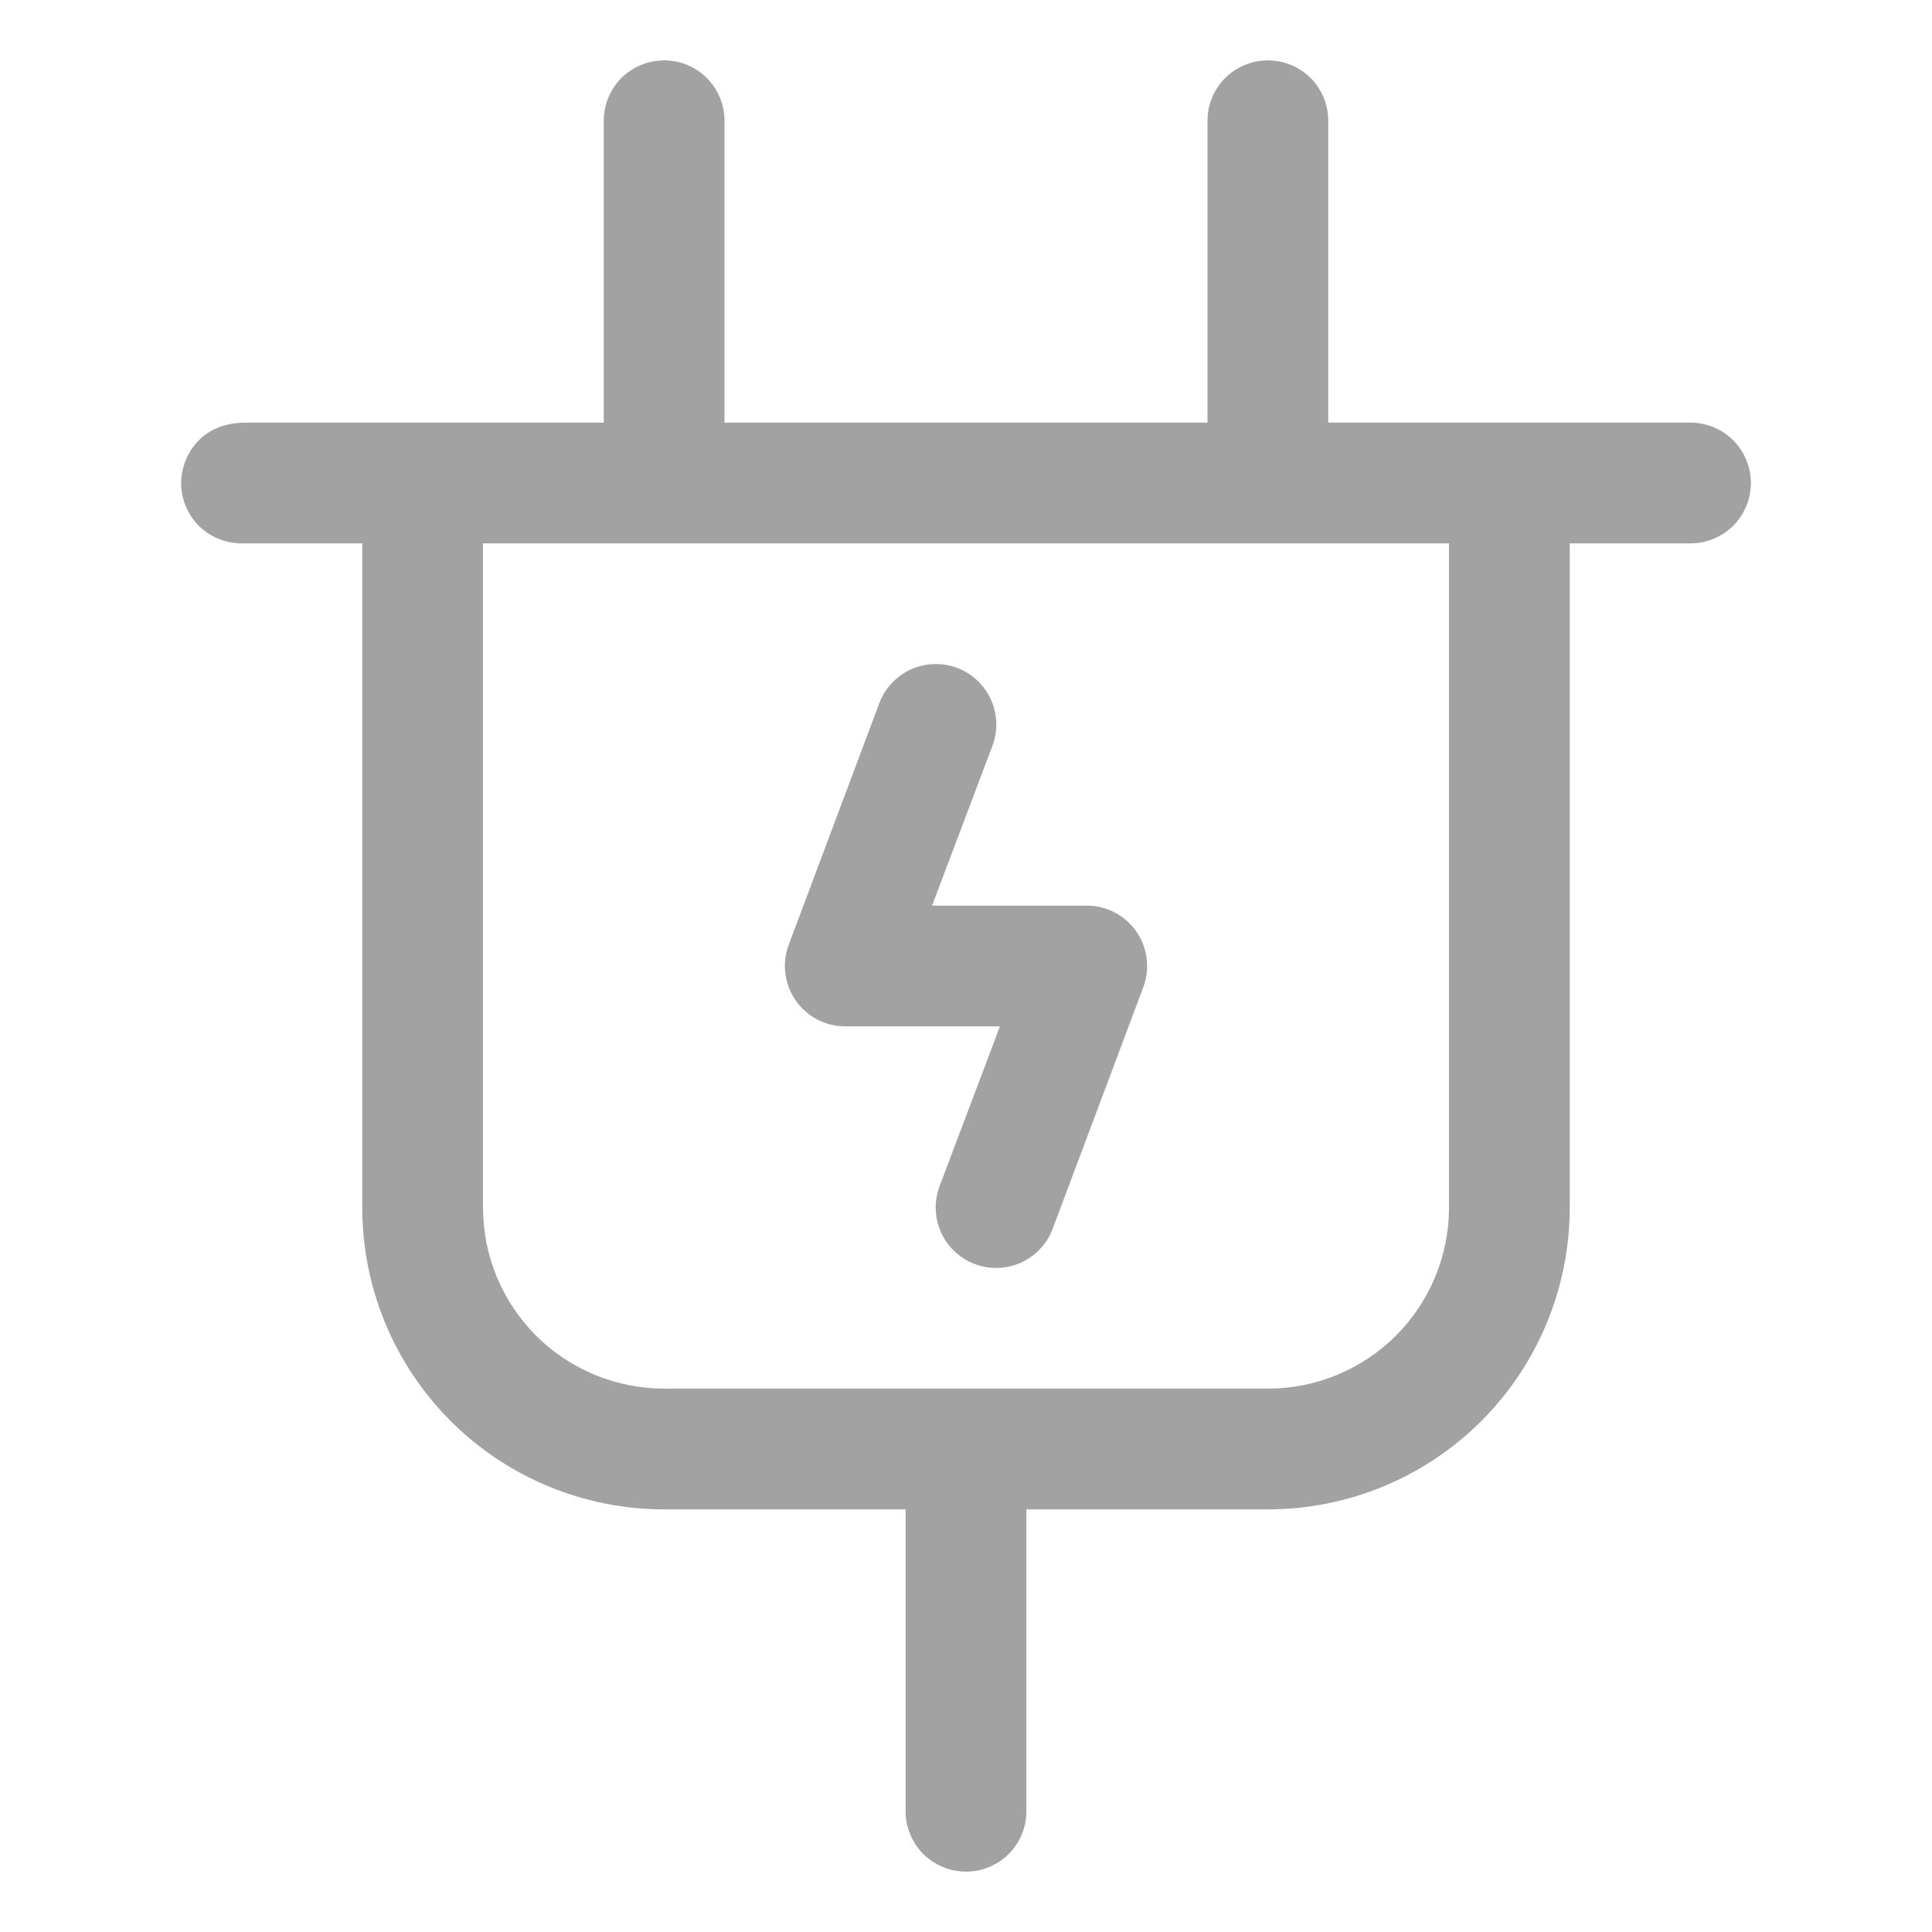 <svg width="16" height="16" viewBox="0 0 16 16" fill="none" xmlns="http://www.w3.org/2000/svg">
<path d="M14 3.5H11V1C11 0.867 10.947 0.74 10.854 0.646C10.76 0.553 10.633 0.5 10.5 0.5C10.367 0.5 10.24 0.553 10.146 0.646C10.053 0.74 10 0.867 10 1V3.5H6V1C6 0.867 5.947 0.74 5.854 0.646C5.76 0.553 5.633 0.5 5.5 0.5C5.367 0.5 5.24 0.553 5.146 0.646C5.053 0.74 5 0.867 5 1V3.5H2.034C1.643 3.5 1.5 3.799 1.5 4C1.5 4.133 1.553 4.26 1.646 4.354C1.74 4.447 1.867 4.5 2 4.5H3V10C3 10.663 3.263 11.299 3.732 11.768C4.201 12.237 4.837 12.5 5.5 12.5H7.5V15C7.5 15.133 7.553 15.26 7.646 15.354C7.74 15.447 7.867 15.5 8 15.5C8.133 15.5 8.26 15.447 8.354 15.354C8.447 15.26 8.5 15.133 8.5 15V12.5H10.5C11.163 12.5 11.799 12.237 12.268 11.768C12.737 11.299 13 10.663 13 10V4.5H14C14.133 4.5 14.26 4.447 14.354 4.354C14.447 4.26 14.5 4.133 14.5 4C14.5 3.867 14.447 3.74 14.354 3.646C14.26 3.553 14.133 3.5 14 3.5ZM10.5 11.5H5.5C5.102 11.5 4.721 11.342 4.439 11.061C4.158 10.779 4 10.398 4 10V4.5H12V10C12 10.398 11.842 10.779 11.561 11.061C11.279 11.342 10.898 11.5 10.5 11.5ZM9.411 7.715C9.457 7.781 9.486 7.858 9.496 7.938C9.506 8.019 9.497 8.1 9.468 8.176L8.718 10.176C8.672 10.3 8.577 10.401 8.457 10.456C8.336 10.511 8.198 10.515 8.074 10.469C7.949 10.422 7.849 10.328 7.794 10.207C7.739 10.086 7.734 9.949 7.781 9.824L8.281 8.5H7C6.919 8.5 6.84 8.48 6.768 8.443C6.696 8.405 6.635 8.351 6.589 8.285C6.543 8.218 6.514 8.142 6.504 8.062C6.494 7.981 6.503 7.9 6.532 7.824L7.282 5.824C7.328 5.7 7.423 5.599 7.543 5.544C7.664 5.489 7.802 5.485 7.926 5.531C8.051 5.578 8.151 5.672 8.206 5.793C8.261 5.914 8.266 6.051 8.219 6.176L7.719 7.5H9C9.081 7.5 9.16 7.519 9.232 7.557C9.304 7.594 9.365 7.649 9.411 7.715Z" fill="#A2A2A2"/>
</svg>
